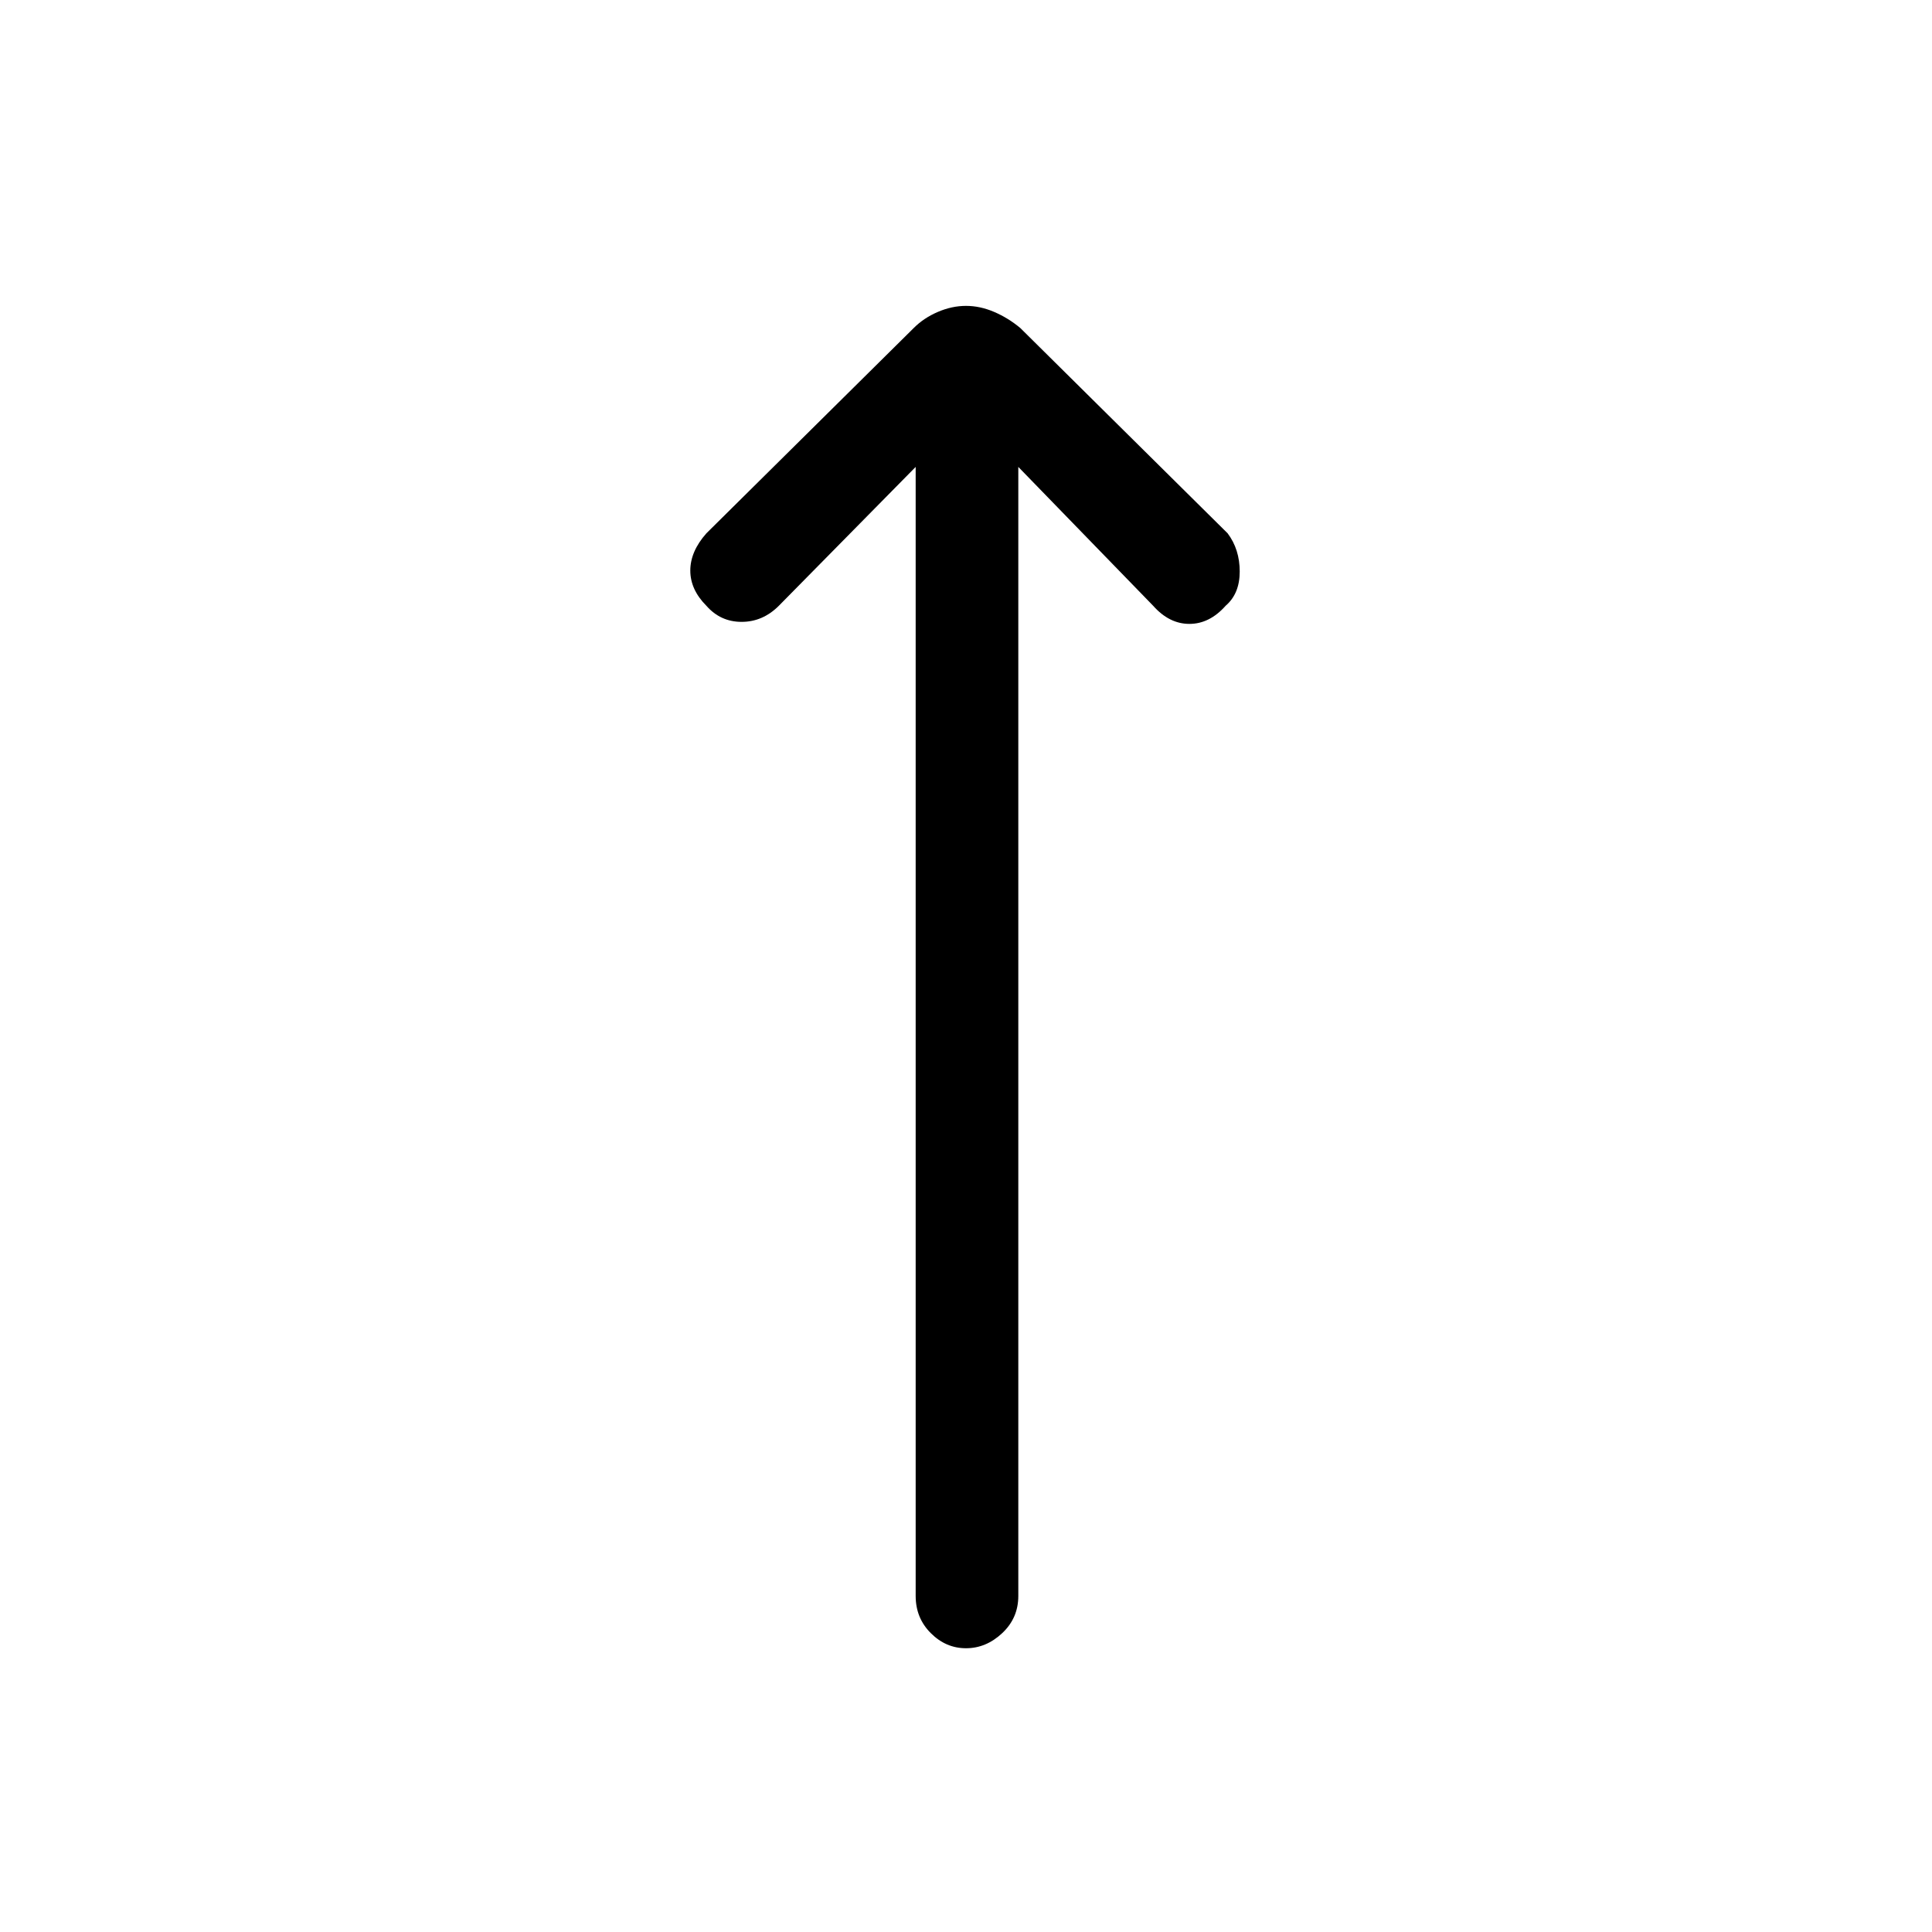 <svg xmlns="http://www.w3.org/2000/svg" height="40" width="40"><path d="M20 34.125q-.417 0-.729-.313-.313-.312-.313-.77V9.667l-2.833 2.875q-.333.333-.771.333-.437 0-.729-.333-.333-.334-.333-.729 0-.396.333-.771l4.292-4.25q.208-.209.5-.334.291-.125.583-.125t.583.125q.292.125.542.334l4.292 4.25q.25.333.25.791 0 .459-.292.709-.333.375-.75.375t-.75-.375l-2.792-2.875v23.375q0 .458-.333.77-.333.313-.75.313Z"/></svg>